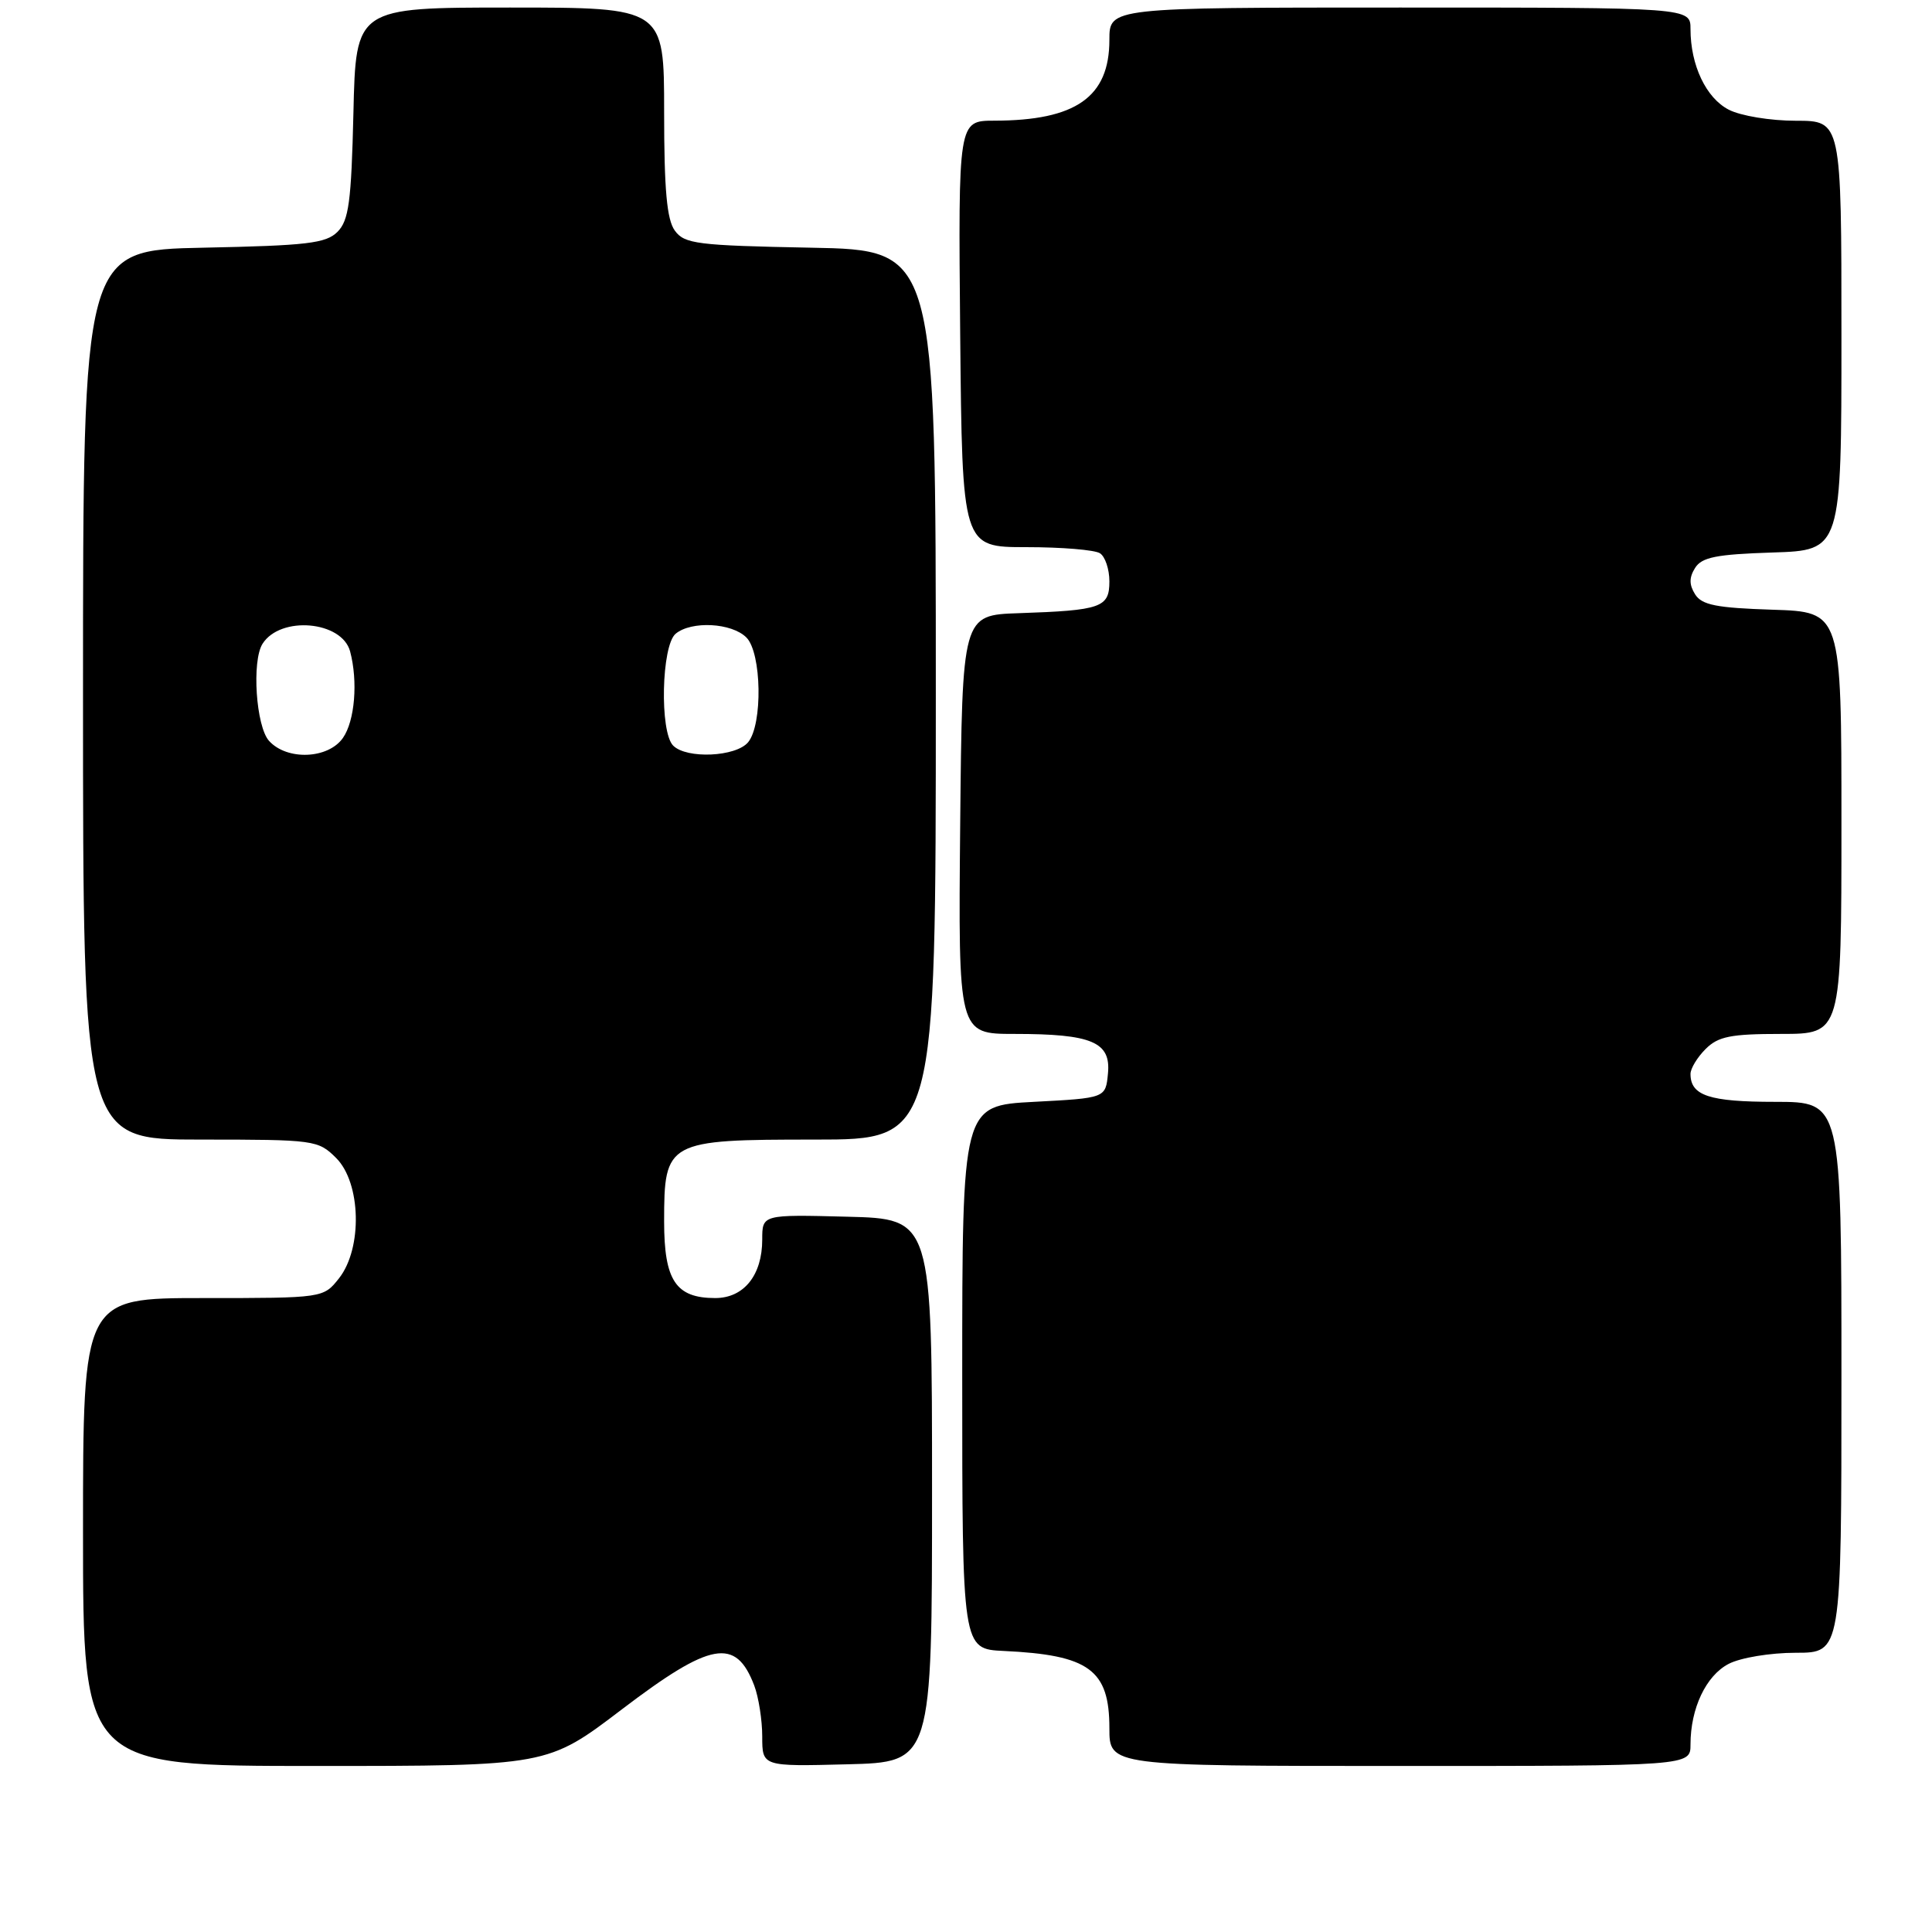 <?xml version="1.0" encoding="UTF-8" standalone="no"?>
<!DOCTYPE svg PUBLIC "-//W3C//DTD SVG 1.1//EN" "http://www.w3.org/Graphics/SVG/1.1/DTD/svg11.dtd" >
<svg xmlns="http://www.w3.org/2000/svg" xmlns:xlink="http://www.w3.org/1999/xlink" version="1.1" viewBox="0 0 256 256">
 <g >
 <path fill="currentColor"
d=" M 82.40 226.50 C 94.19 217.53 97.50 216.93 99.94 223.34 C 100.52 224.87 101.00 227.92 101.00 230.10 C 101.00 234.07 101.00 234.07 112.25 233.78 C 123.50 233.50 123.50 233.50 123.50 197.50 C 123.50 161.50 123.50 161.50 112.25 161.22 C 101.00 160.93 101.00 160.93 101.00 164.24 C 101.00 168.97 98.57 172.00 94.77 172.00 C 89.55 172.00 88.00 169.68 88.00 161.85 C 88.00 151.19 88.35 151.00 108.00 151.00 C 124.00 151.00 124.00 151.00 124.00 92.07 C 124.00 33.13 124.00 33.13 107.42 32.82 C 92.36 32.53 90.70 32.32 89.42 30.56 C 88.36 29.11 88.00 25.15 88.00 14.81 C 88.00 1.00 88.00 1.00 67.58 1.00 C 47.15 1.00 47.15 1.00 46.83 14.97 C 46.55 26.75 46.22 29.21 44.72 30.72 C 43.19 32.25 40.68 32.54 26.97 32.82 C 11.00 33.14 11.00 33.14 11.00 92.07 C 11.00 151.00 11.00 151.00 26.55 151.00 C 41.72 151.00 42.15 151.06 44.55 153.45 C 47.84 156.75 48.05 165.39 44.93 169.37 C 42.85 172.00 42.85 172.00 26.93 172.00 C 11.00 172.00 11.00 172.00 11.00 203.00 C 11.00 234.00 11.00 234.00 41.78 234.00 C 72.55 234.00 72.55 234.00 82.40 226.50 Z  M 224.00 231.15 C 224.00 226.36 226.06 222.02 229.06 220.47 C 230.64 219.65 234.58 219.00 237.95 219.00 C 244.00 219.00 244.00 219.00 244.00 182.50 C 244.00 146.00 244.00 146.00 235.20 146.00 C 226.49 146.00 224.00 145.18 224.00 142.30 C 224.00 141.58 224.90 140.10 226.00 139.00 C 227.67 137.33 229.33 137.00 236.00 137.00 C 244.00 137.00 244.00 137.00 244.00 109.04 C 244.00 81.08 244.00 81.08 234.86 80.79 C 227.44 80.55 225.50 80.17 224.61 78.75 C 223.81 77.48 223.81 76.52 224.61 75.25 C 225.50 73.83 227.44 73.45 234.86 73.21 C 244.00 72.92 244.00 72.92 244.00 44.46 C 244.00 16.00 244.00 16.00 237.95 16.00 C 234.58 16.00 230.64 15.35 229.06 14.53 C 226.06 12.98 224.00 8.64 224.00 3.85 C 224.00 1.00 224.00 1.00 185.50 1.00 C 147.00 1.00 147.00 1.00 147.00 5.28 C 147.00 12.86 142.56 15.98 131.73 15.99 C 126.97 16.00 126.97 16.00 127.23 44.25 C 127.50 72.50 127.50 72.50 136.00 72.50 C 140.68 72.50 145.06 72.86 145.75 73.31 C 146.44 73.75 147.00 75.43 147.00 77.04 C 147.00 80.50 145.93 80.88 135.00 81.25 C 127.50 81.50 127.50 81.50 127.23 109.25 C 126.97 137.00 126.97 137.00 134.42 137.00 C 144.69 137.00 147.22 138.07 146.81 142.25 C 146.50 145.50 146.50 145.50 137.00 146.00 C 127.50 146.50 127.50 146.50 127.50 182.50 C 127.50 218.50 127.50 218.50 133.00 218.76 C 144.32 219.29 147.00 221.26 147.00 229.00 C 147.00 234.00 147.00 234.00 185.50 234.00 C 224.00 234.00 224.00 234.00 224.00 231.15 Z  M 35.65 98.17 C 33.92 96.26 33.34 87.58 34.79 85.30 C 37.17 81.56 45.30 82.27 46.39 86.31 C 47.45 90.29 47.02 95.52 45.44 97.78 C 43.48 100.58 38.03 100.80 35.65 98.17 Z  M 89.20 98.80 C 87.39 96.99 87.64 85.54 89.53 83.97 C 91.63 82.24 96.95 82.52 98.90 84.47 C 100.93 86.50 101.08 95.99 99.13 98.35 C 97.52 100.29 90.99 100.59 89.20 98.80 Z "/>
</g>
</svg>